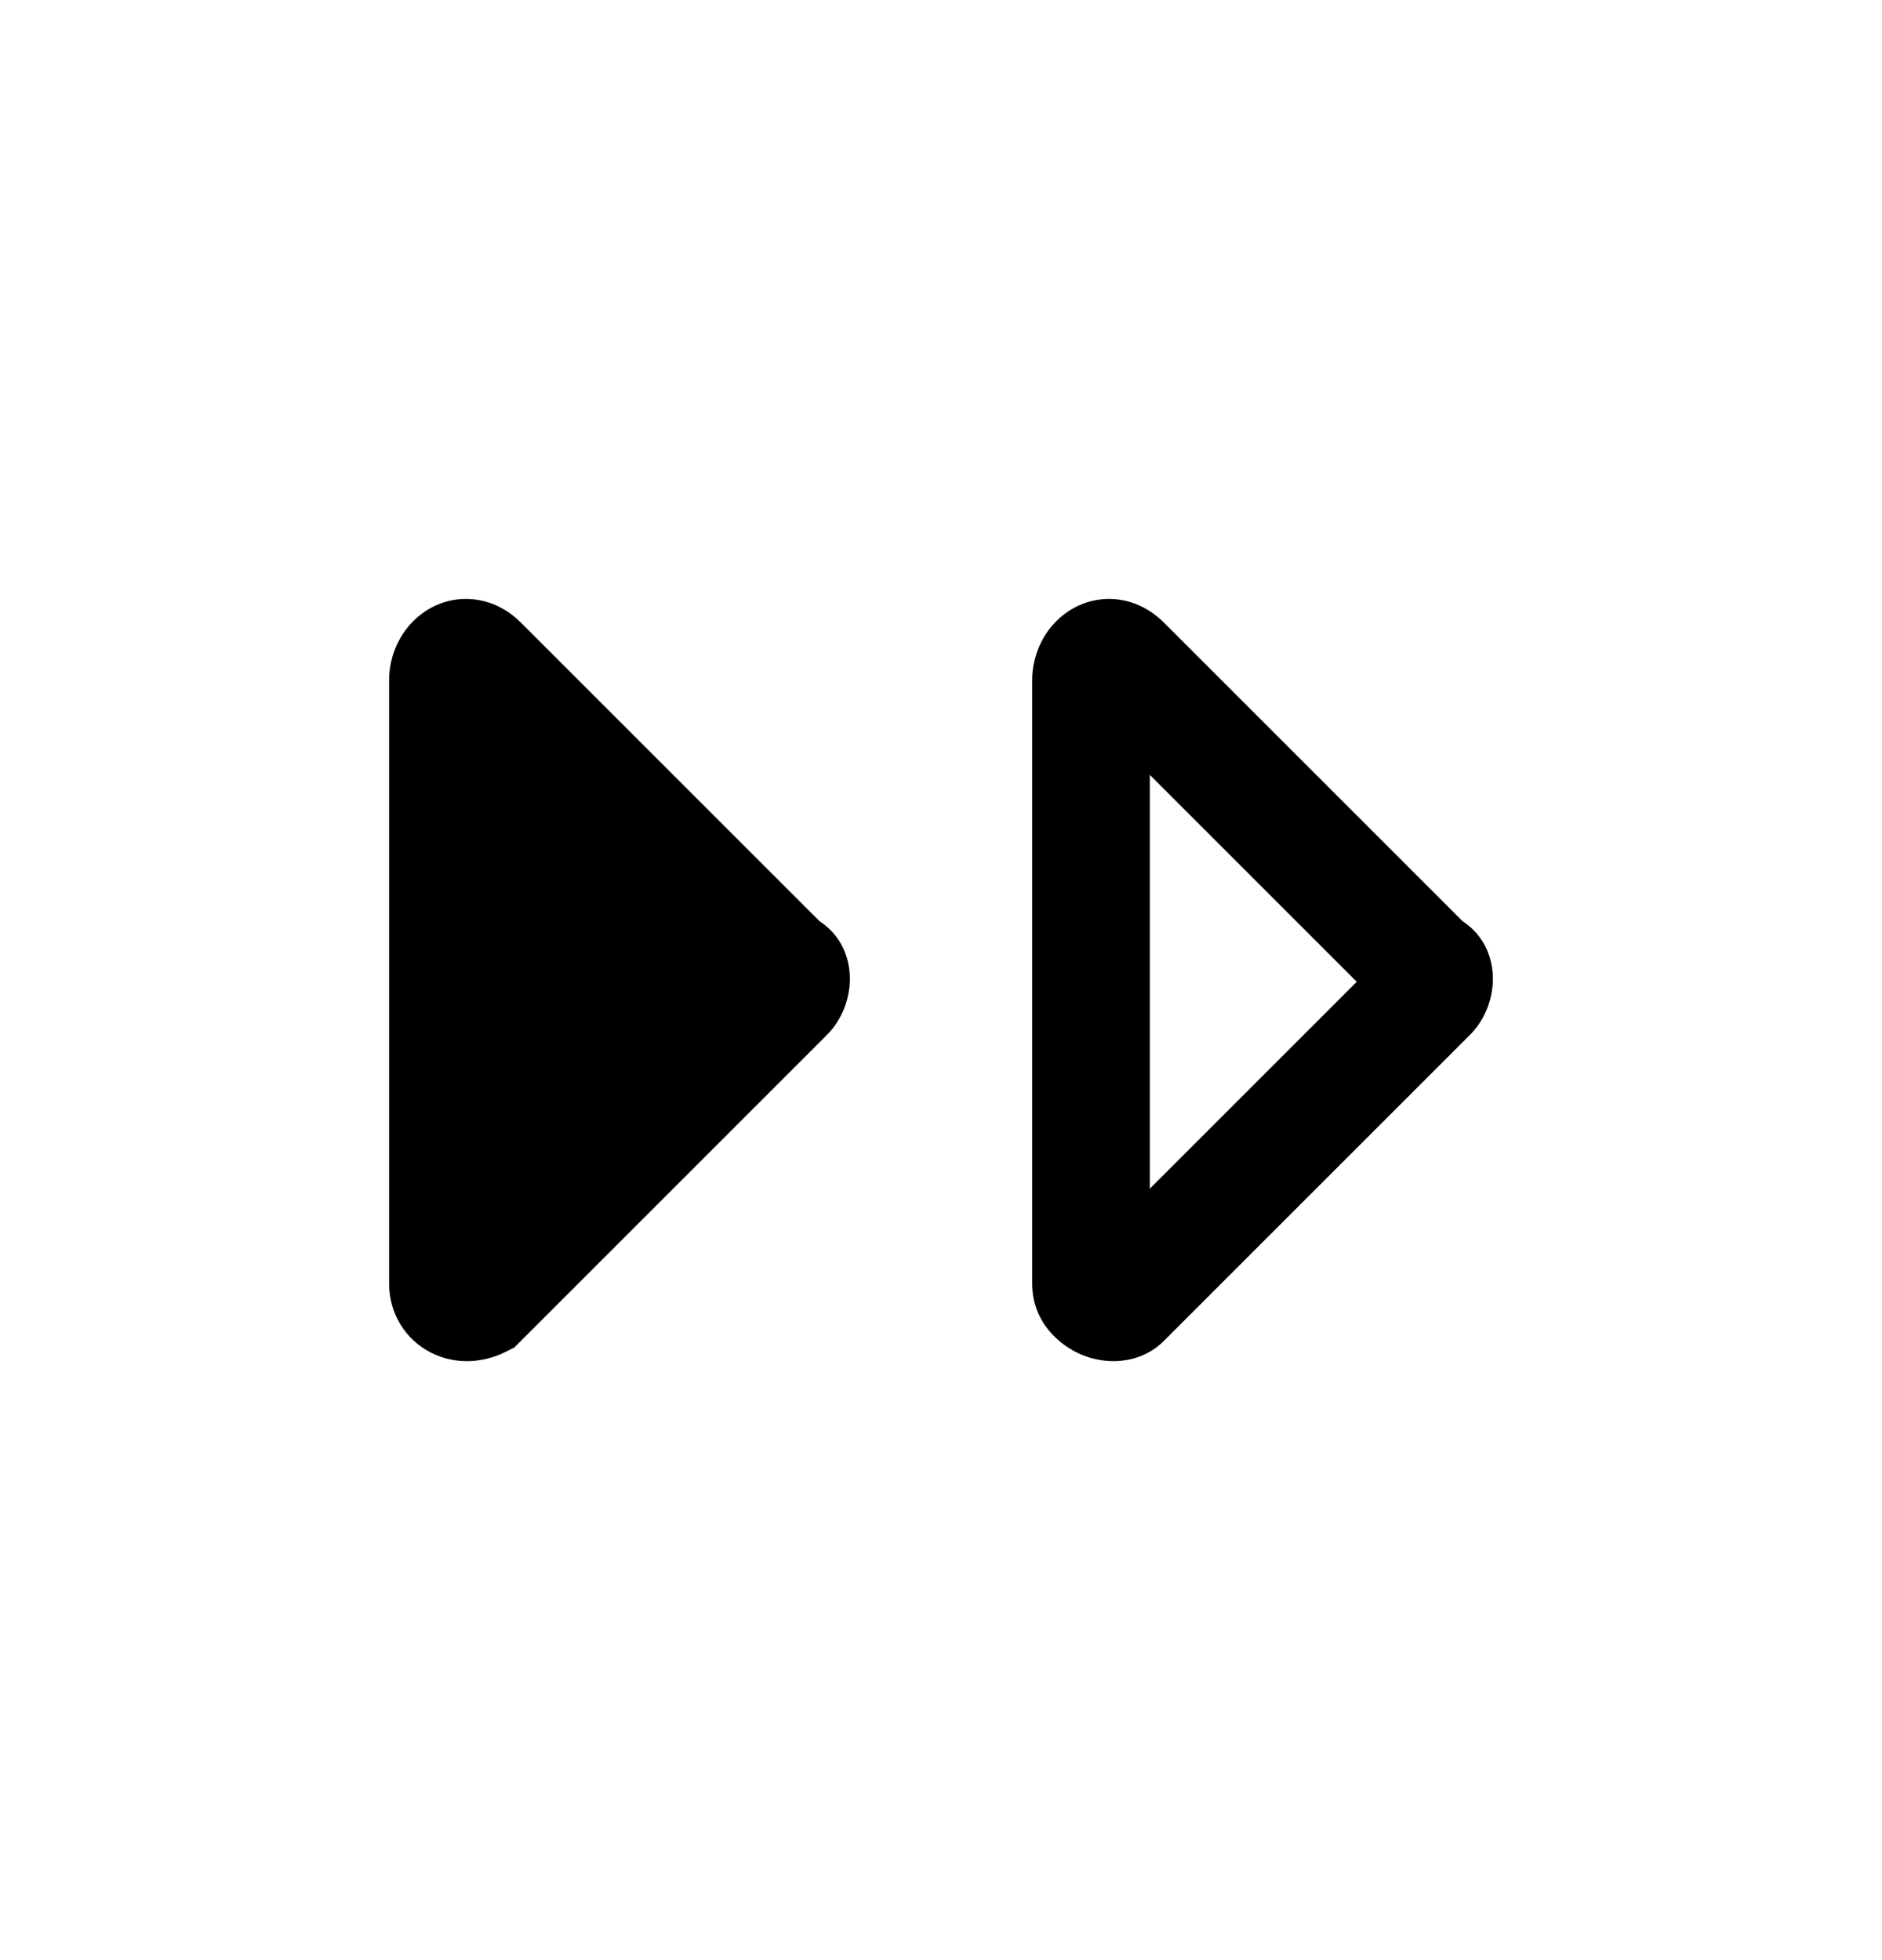 <svg xmlns="http://www.w3.org/2000/svg" viewBox="0 0 24 25" fill="currentColor">
  <path d="M6.065 7.647c.246.033.44.156.578.294l3.809 3.809c.109.07.195.163.256.261.109.177.13.357.13.473 0 .229-.083.506-.295.718l-3.986 3.986-.109.054c-.277.138-.627.172-.946.013-.336-.168-.54-.507-.54-.883V8.672c0-.318.15-.668.459-.874.169-.113.394-.184.643-.151Zm.398 2.235 2.639 2.639-2.639 2.639V9.882Z"/>
  <path d="M14.265 7.647c.246.033.44.156.578.294l3.809 3.809c.109.07.195.163.256.261.109.177.13.357.13.473 0 .229-.083.506-.295.718l-3.9 3.9c-.203.203-.449.252-.607.258-.166.006-.323-.03-.456-.087-.235-.101-.617-.384-.617-.902V8.672c0-.318.15-.668.459-.874.169-.113.394-.184.643-.151Zm.398 2.235v5.279l2.639-2.639-2.639-2.639Z"/>
</svg>
